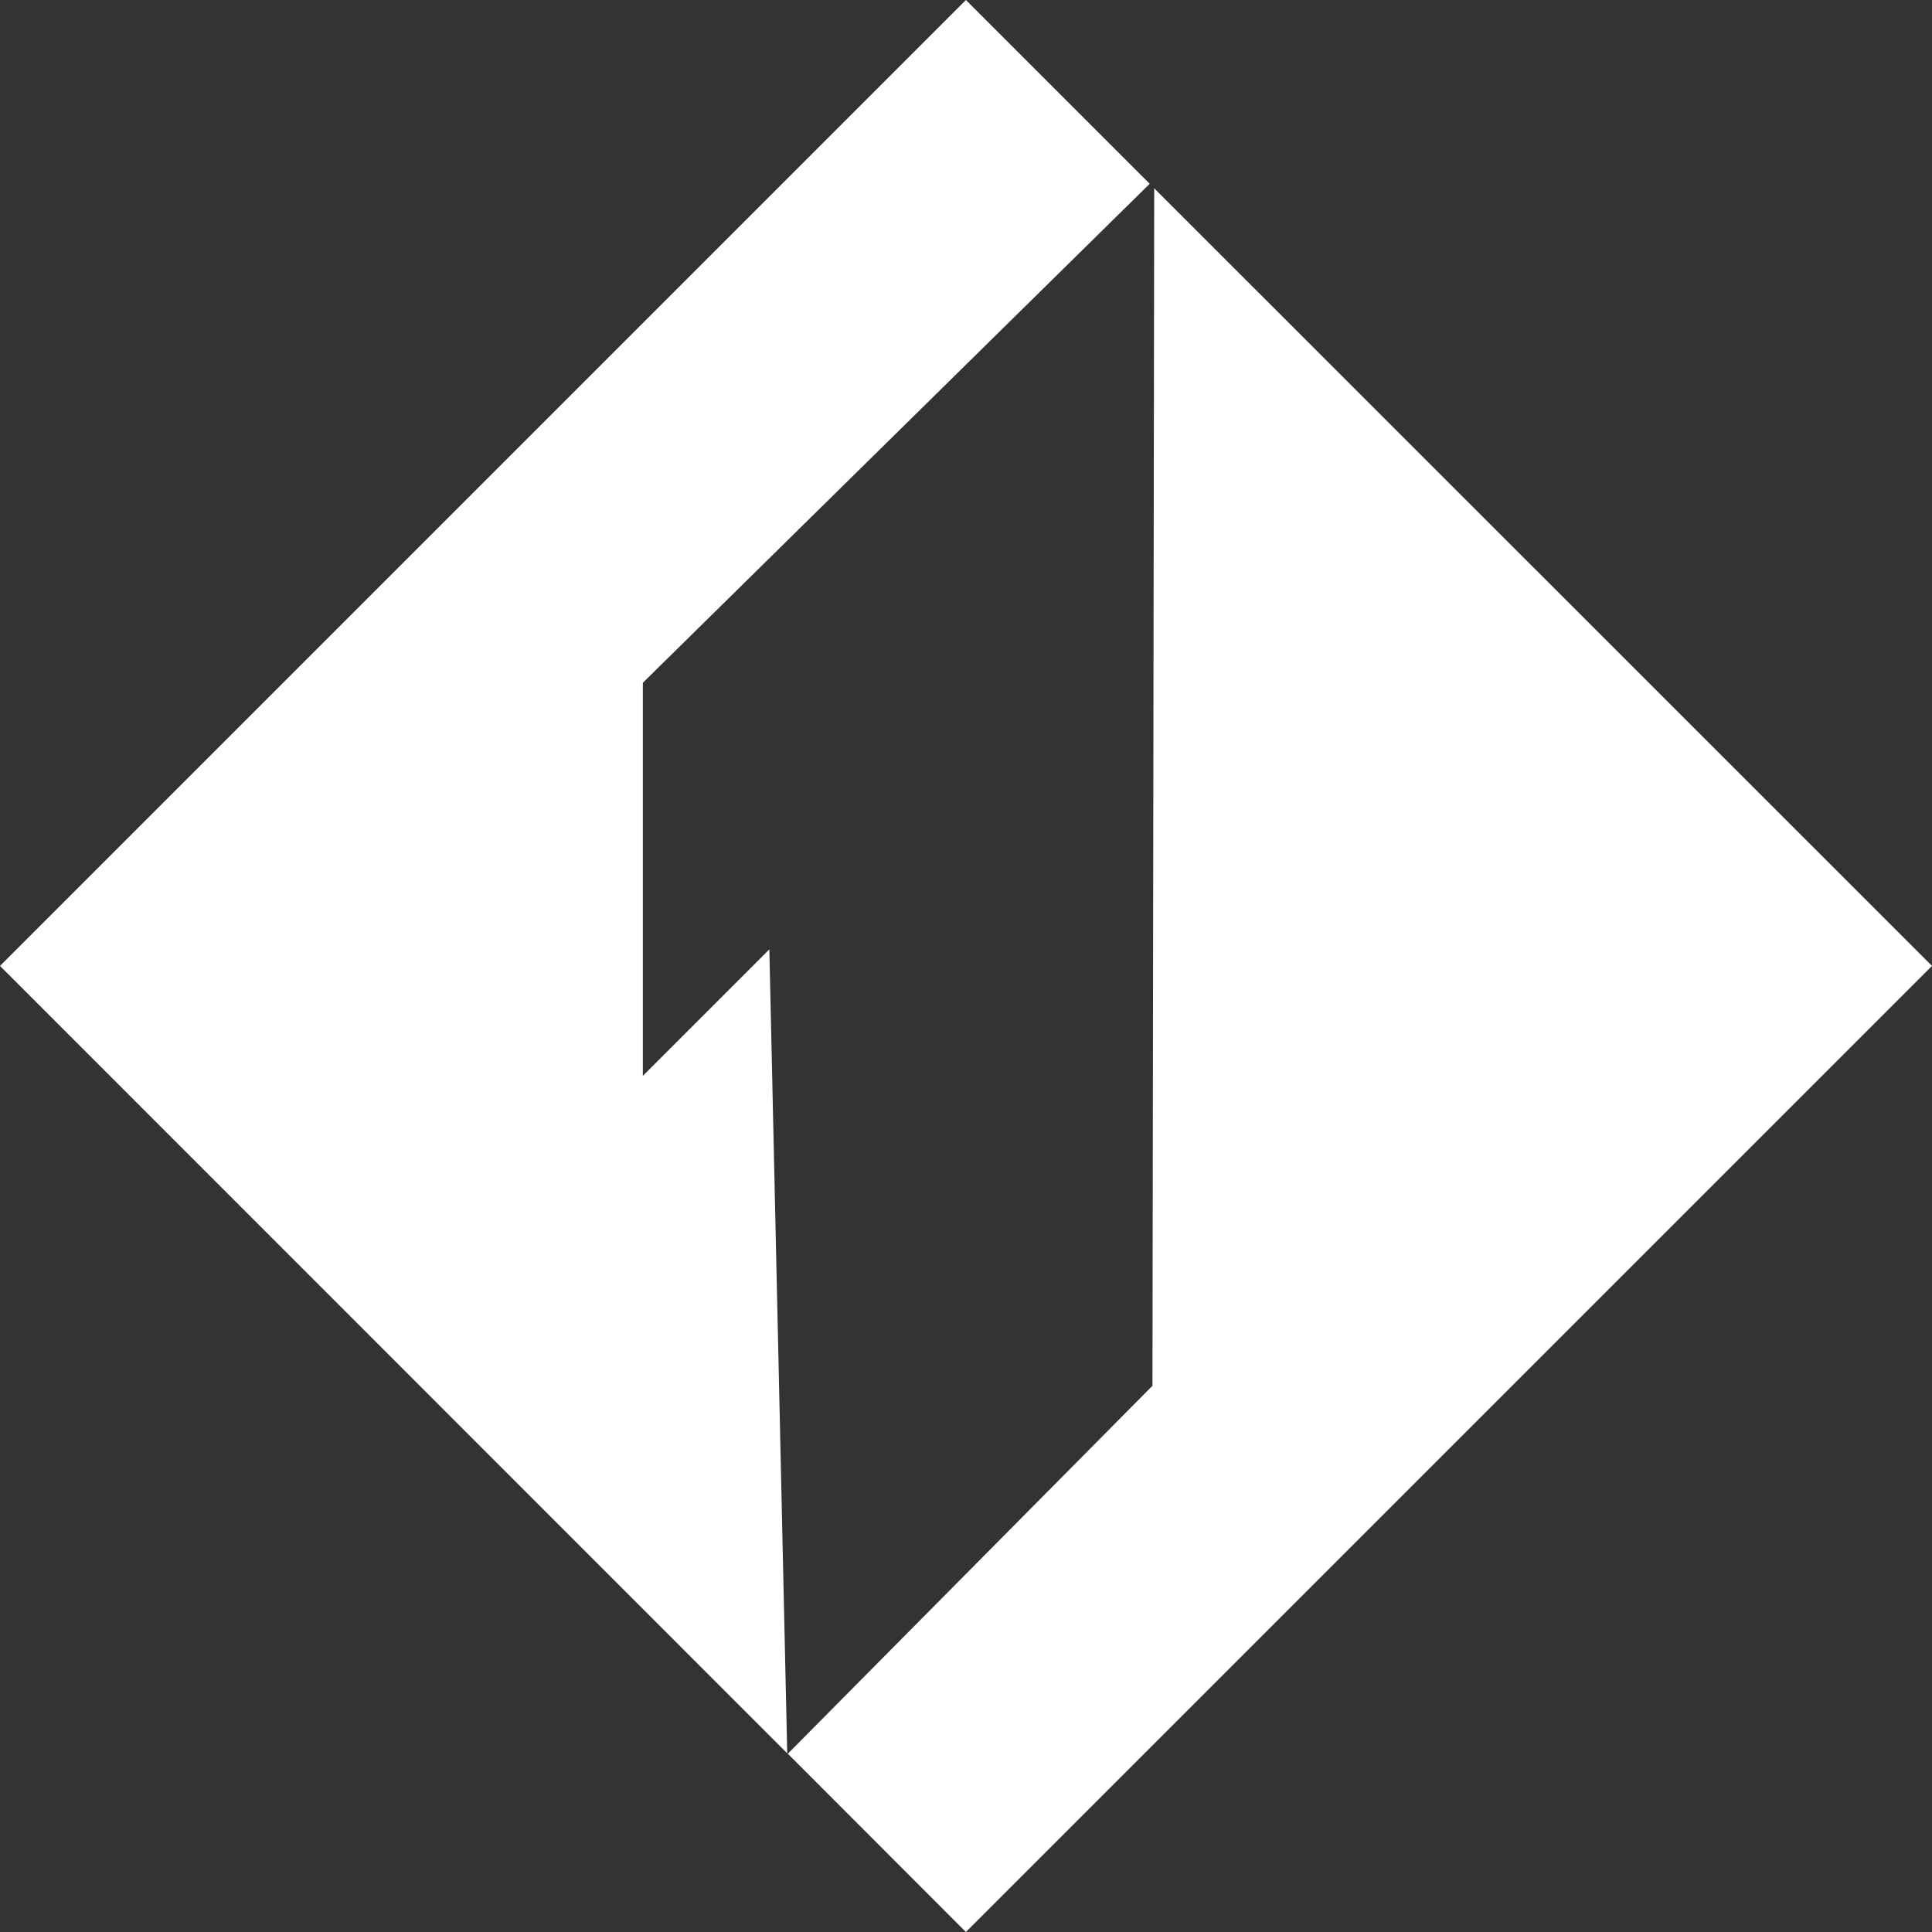 <svg xmlns="http://www.w3.org/2000/svg" viewBox="0 0 540.46 540.46"><rect x="0" y="0" width="540.46" height="540.46" fill="#333333" stroke="none"/><defs><style>.cls-1{fill:#fff;}</style></defs><g id="Слой_2" data-name="Слой 2"><g id="Слой_1-2" data-name="Слой 1"><polygon class="cls-1" points="215.22 265.58 220.22 490.47 0 270.21 270.21 0 321.62 51.41 179.83 191 179.83 300.97 215.22 265.58"/><polygon class="cls-1" points="540.46 270.21 270.21 540.46 220.38 490.59 322.39 387.66 322.88 52.67 540.46 270.21"/></g></g></svg>